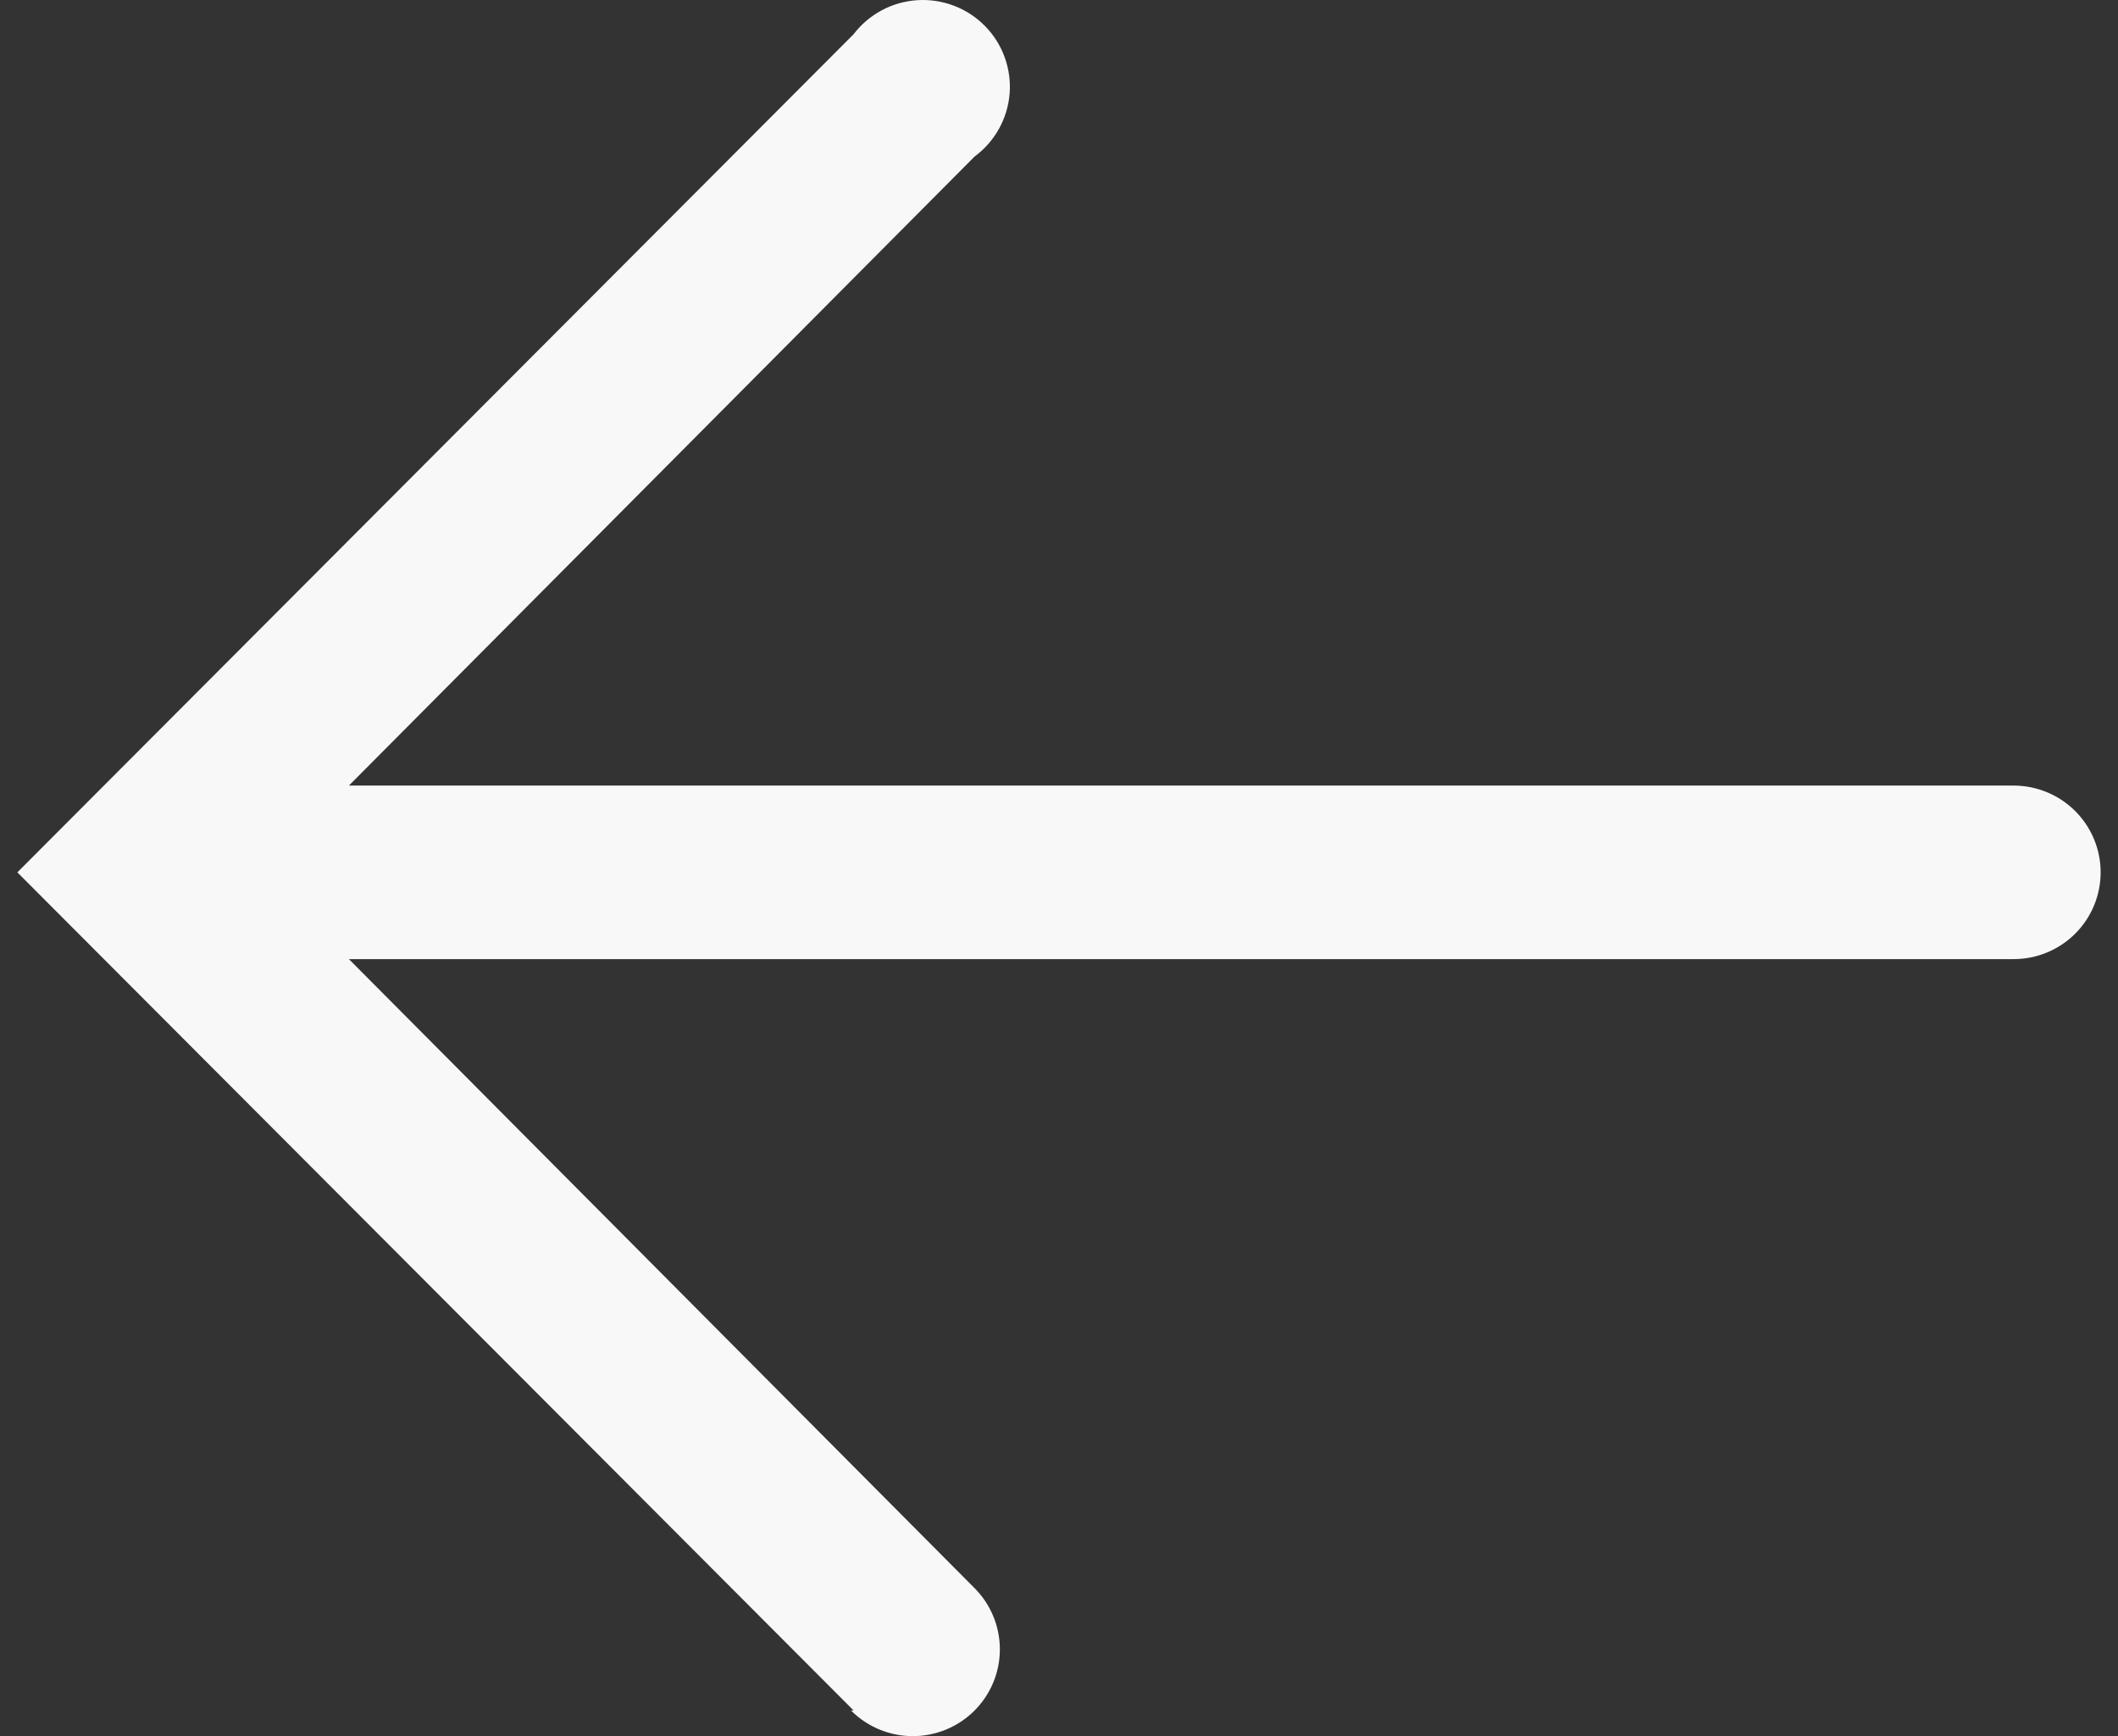 <svg width="61" height="50" viewBox="0 0 61 50" fill="none" xmlns="http://www.w3.org/2000/svg">
<rect x="0" y="0" width="61" height="50" fill="#333333" stroke="none"/>
<path d="M24.585 49.261L0.5 25.123L24.585 0.985C24.803 0.7 25.079 0.465 25.396 0.296C25.712 0.127 26.061 0.028 26.42 0.005C26.778 -0.018 27.137 0.037 27.472 0.164C27.808 0.292 28.112 0.49 28.364 0.745C28.616 0.999 28.81 1.305 28.933 1.642C29.056 1.978 29.106 2.337 29.078 2.693C29.05 3.05 28.945 3.397 28.771 3.71C28.597 4.023 28.358 4.295 28.069 4.508L10.049 22.624L57.994 22.624C58.658 22.624 59.296 22.888 59.766 23.356C60.236 23.825 60.5 24.46 60.5 25.123C60.5 25.786 60.236 26.422 59.766 26.89C59.296 27.359 58.658 27.622 57.994 27.622L10.049 27.622L28.069 45.738C28.538 46.209 28.799 46.846 28.797 47.509C28.795 48.172 28.528 48.807 28.056 49.274C27.584 49.741 26.946 50.002 26.281 50C25.616 49.998 24.979 49.732 24.51 49.261L24.585 49.261Z" fill="#F8F8F8"/>
</svg>

